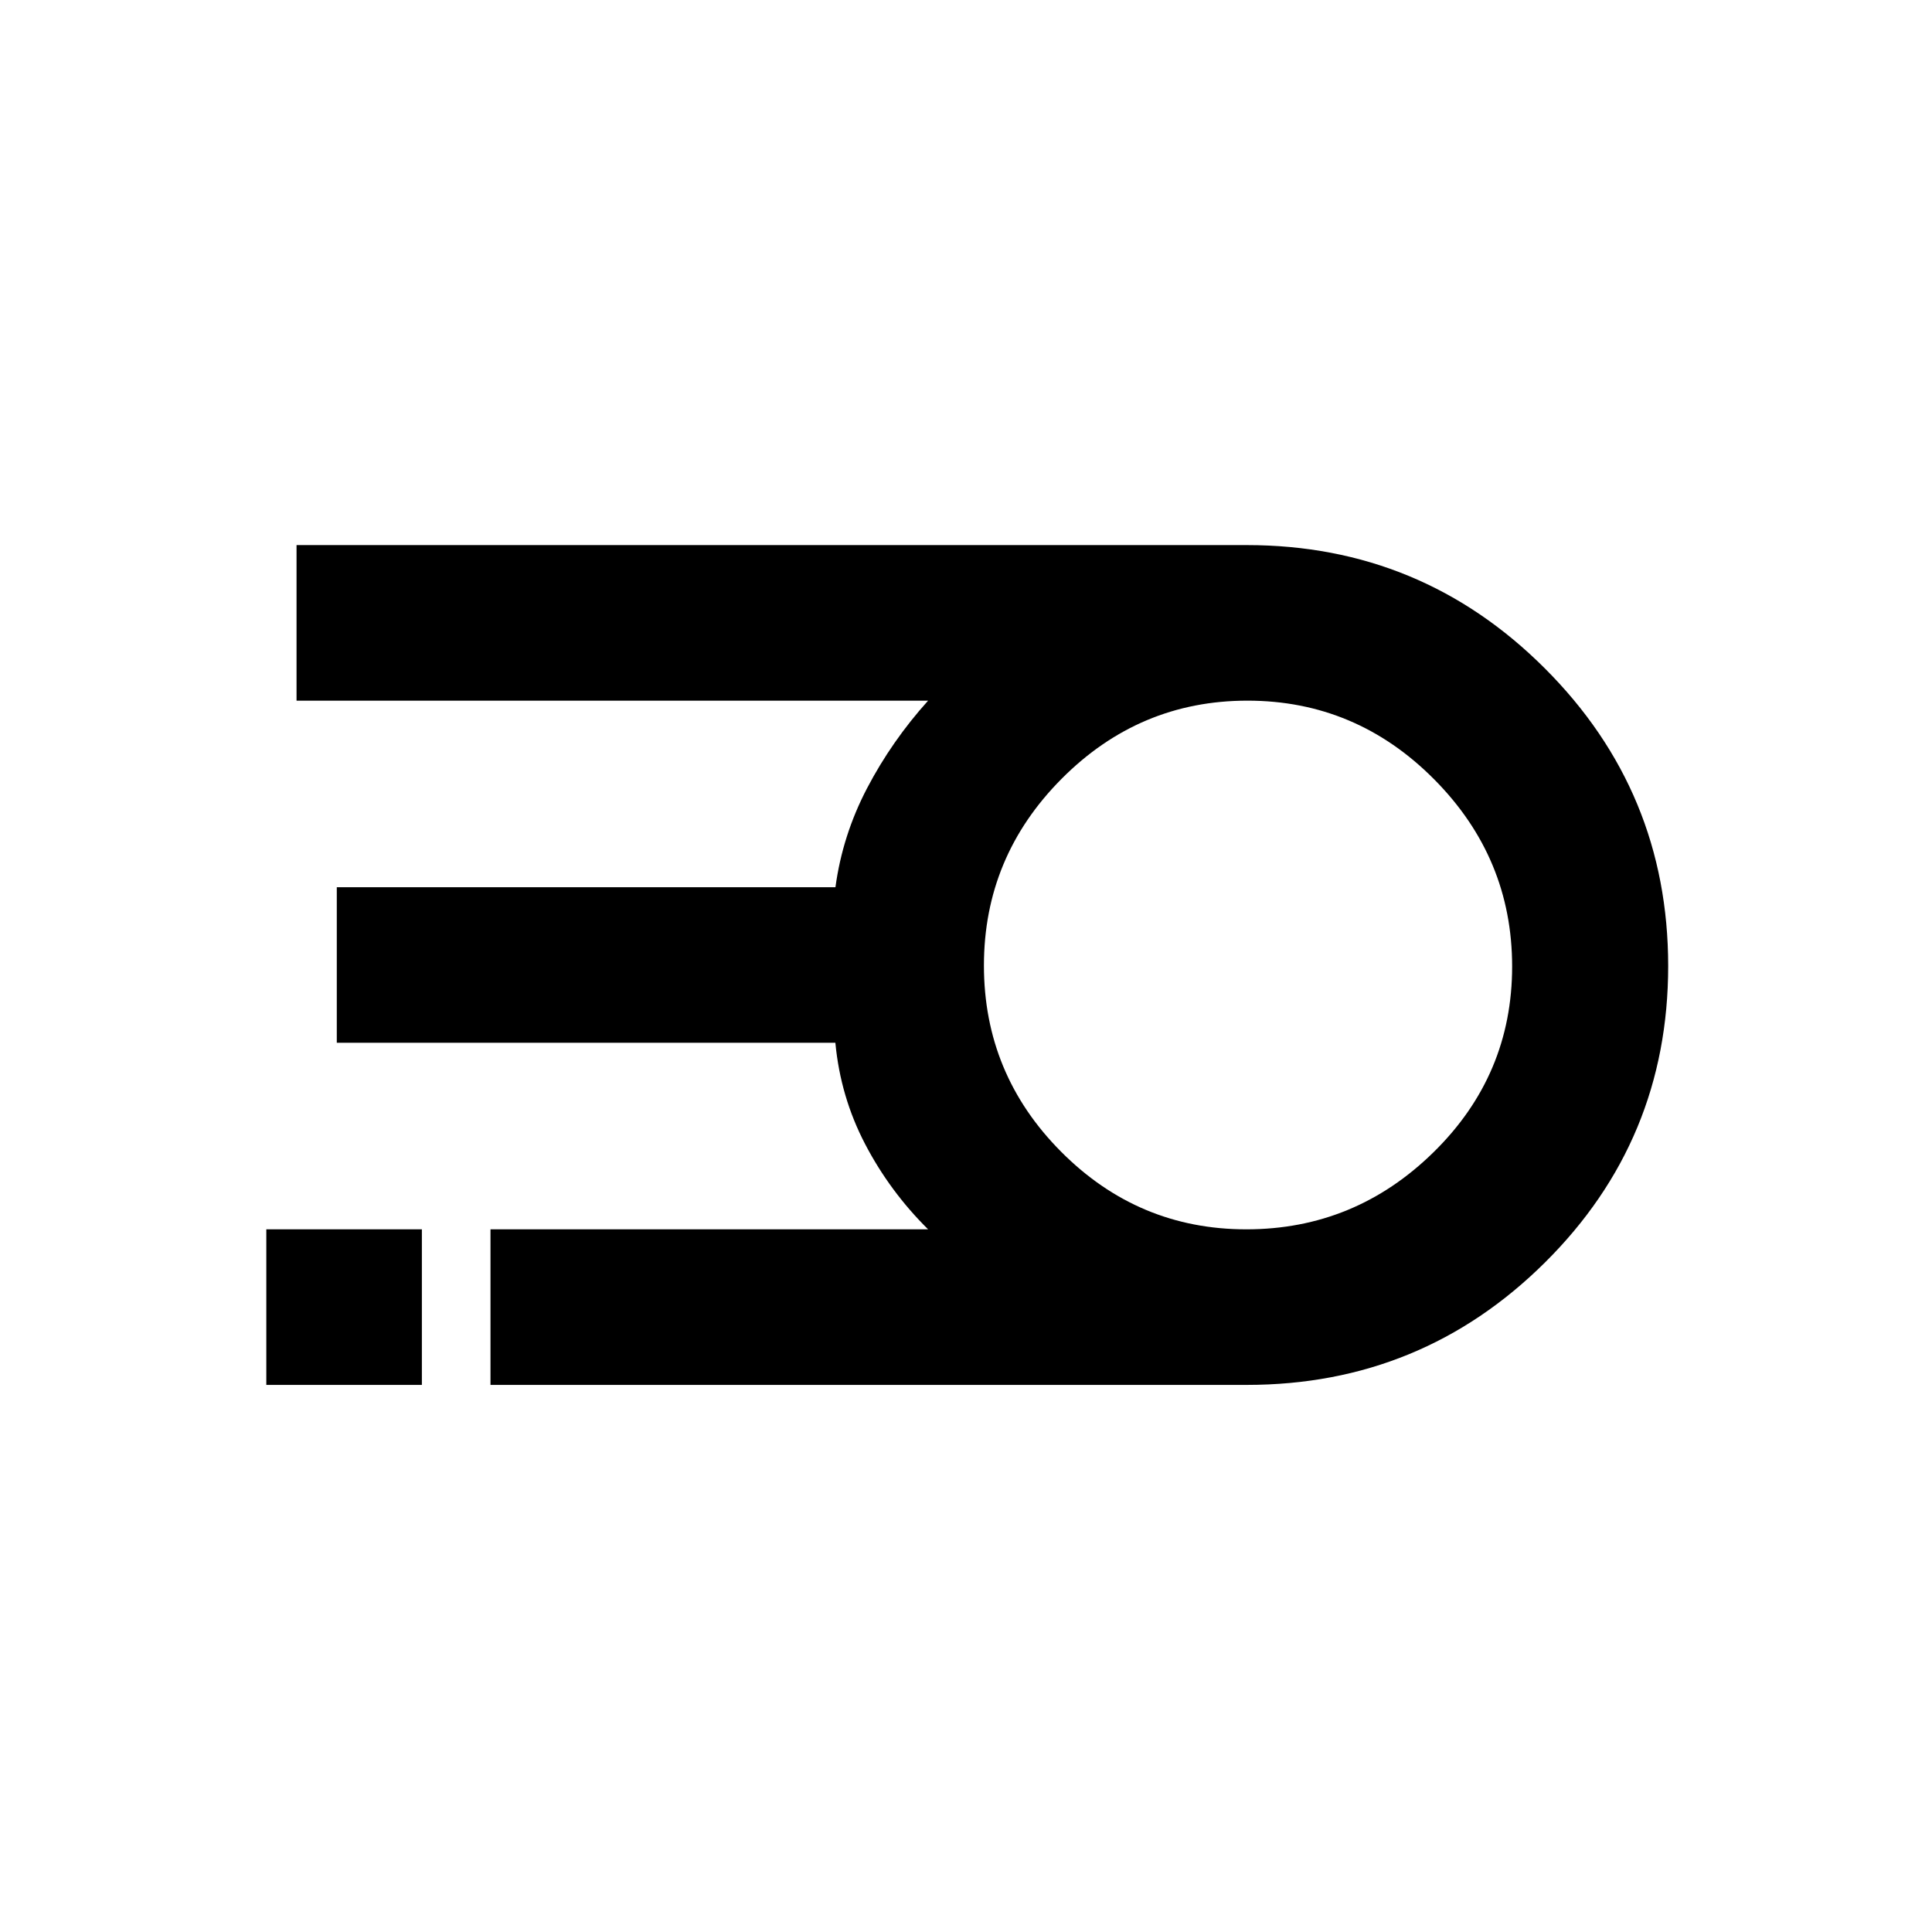 <svg xmlns="http://www.w3.org/2000/svg" height="48" viewBox="0 -960 960 960" width="48"><path d="M619.52-271.85h-375.8v-77.3h217.45q-19.07-18.91-31.31-42.39-12.24-23.48-14.77-50.31H167.35v-77.3h247.78q3.49-25.83 15.74-49.24 12.26-23.41 30.3-43.46H147.35v-77.3h472.17q86.83 0 148.11 61.27 61.28 61.27 61.28 147.88 0 86.61-61.28 147.38-61.28 60.77-148.11 60.77Zm-.23-77.3q53.98 0 93.03-38.32 39.05-38.31 39.05-92.29 0-53.99-38.79-93.04-38.79-39.05-92.74-39.05-53.71 0-92.32 38.82-38.61 38.81-38.61 92.79 0 53.99 38.37 92.54 38.36 38.55 92.01 38.55Zm-486.96 77.3v-77.3h77.3v77.3h-77.3Z"/></svg>